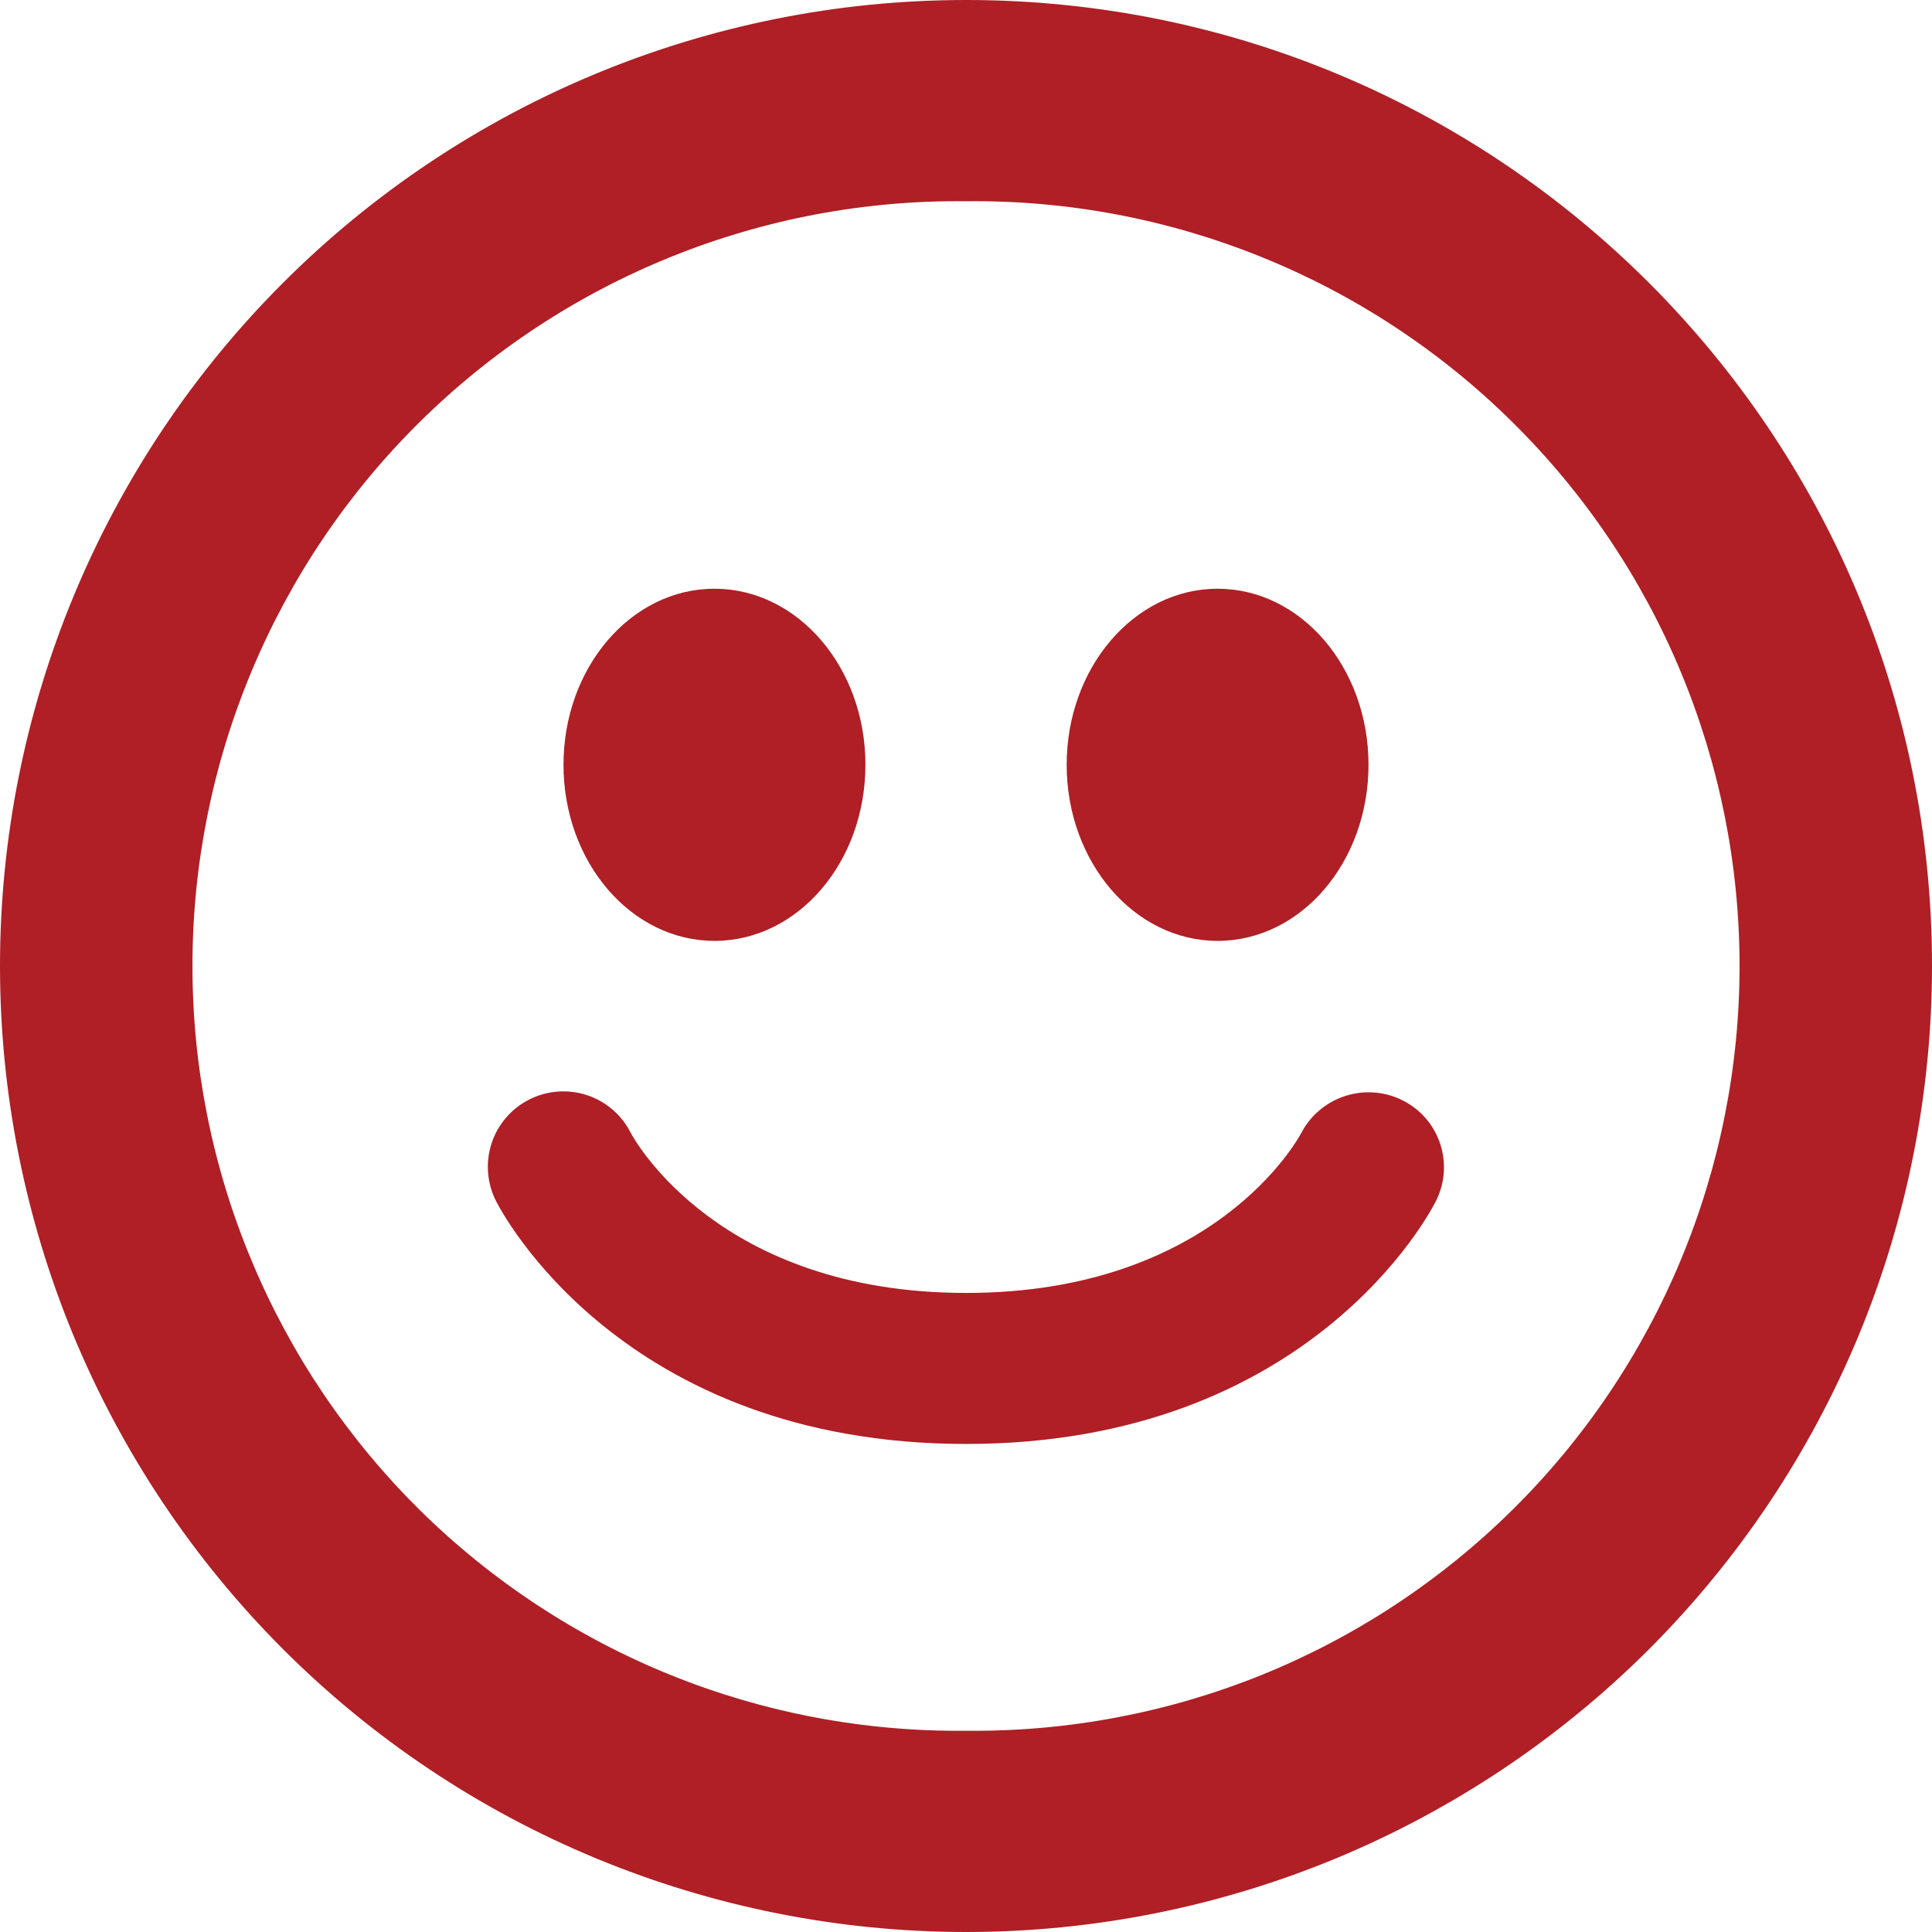 <svg width="18" height="18" viewBox="0 0 18 18" fill="none" xmlns="http://www.w3.org/2000/svg">
<path d="M9 0C6.613 0 4.324 0.948 2.636 2.636C0.948 4.324 0 6.613 0 9C6.15338e-05 10.182 0.233 11.352 0.685 12.444C1.138 13.536 1.801 14.528 2.636 15.364C3.472 16.2 4.464 16.863 5.556 17.315C6.648 17.767 7.819 18 9.001 18C10.183 18 11.353 17.767 12.445 17.315C13.537 16.862 14.529 16.199 15.365 15.364C16.2 14.528 16.863 13.536 17.316 12.444C17.768 11.352 18 10.181 18 8.999C18 4.029 13.97 0 9 0ZM9 16.125C8.058 16.135 7.122 15.959 6.249 15.606C5.375 15.253 4.58 14.729 3.909 14.067C3.239 13.404 2.707 12.615 2.344 11.745C1.98 10.876 1.793 9.942 1.793 9C1.793 8.057 1.98 7.124 2.344 6.254C2.707 5.384 3.239 4.595 3.909 3.933C4.58 3.27 5.375 2.747 6.249 2.394C7.122 2.041 8.058 1.864 9 1.875C9.943 1.864 10.878 2.041 11.752 2.394C12.626 2.747 13.421 3.27 14.091 3.933C14.762 4.595 15.294 5.384 15.657 6.254C16.02 7.124 16.207 8.057 16.207 9C16.207 9.942 16.02 10.876 15.657 11.745C15.294 12.615 14.762 13.404 14.091 14.067C13.421 14.729 12.626 15.253 11.752 15.606C10.878 15.959 9.943 16.135 9 16.125ZM6.657 8.766C7.434 8.766 8.063 8.032 8.063 7.125C8.063 6.219 7.433 5.485 6.656 5.485C5.88 5.485 5.25 6.219 5.25 7.125C5.25 8.032 5.88 8.766 6.657 8.766ZM11.344 8.766C12.121 8.766 12.75 8.032 12.75 7.125C12.75 6.219 12.12 5.485 11.344 5.485C10.568 5.485 9.938 6.22 9.938 7.125C9.938 8.031 10.568 8.766 11.344 8.766ZM13.07 10.253C12.905 10.169 12.713 10.154 12.536 10.21C12.36 10.266 12.212 10.389 12.125 10.553C12.093 10.615 11.31 12.046 9.001 12.046C6.703 12.046 5.916 10.628 5.876 10.554C5.792 10.387 5.645 10.261 5.468 10.203C5.291 10.145 5.097 10.16 4.931 10.244C4.764 10.328 4.638 10.475 4.58 10.652C4.522 10.83 4.537 11.023 4.621 11.189C4.668 11.282 5.791 13.453 9.001 13.453C12.212 13.453 13.334 11.281 13.379 11.188C13.462 11.023 13.476 10.832 13.418 10.657C13.36 10.481 13.235 10.336 13.07 10.253Z" fill="#AF1F25"/>
</svg>
